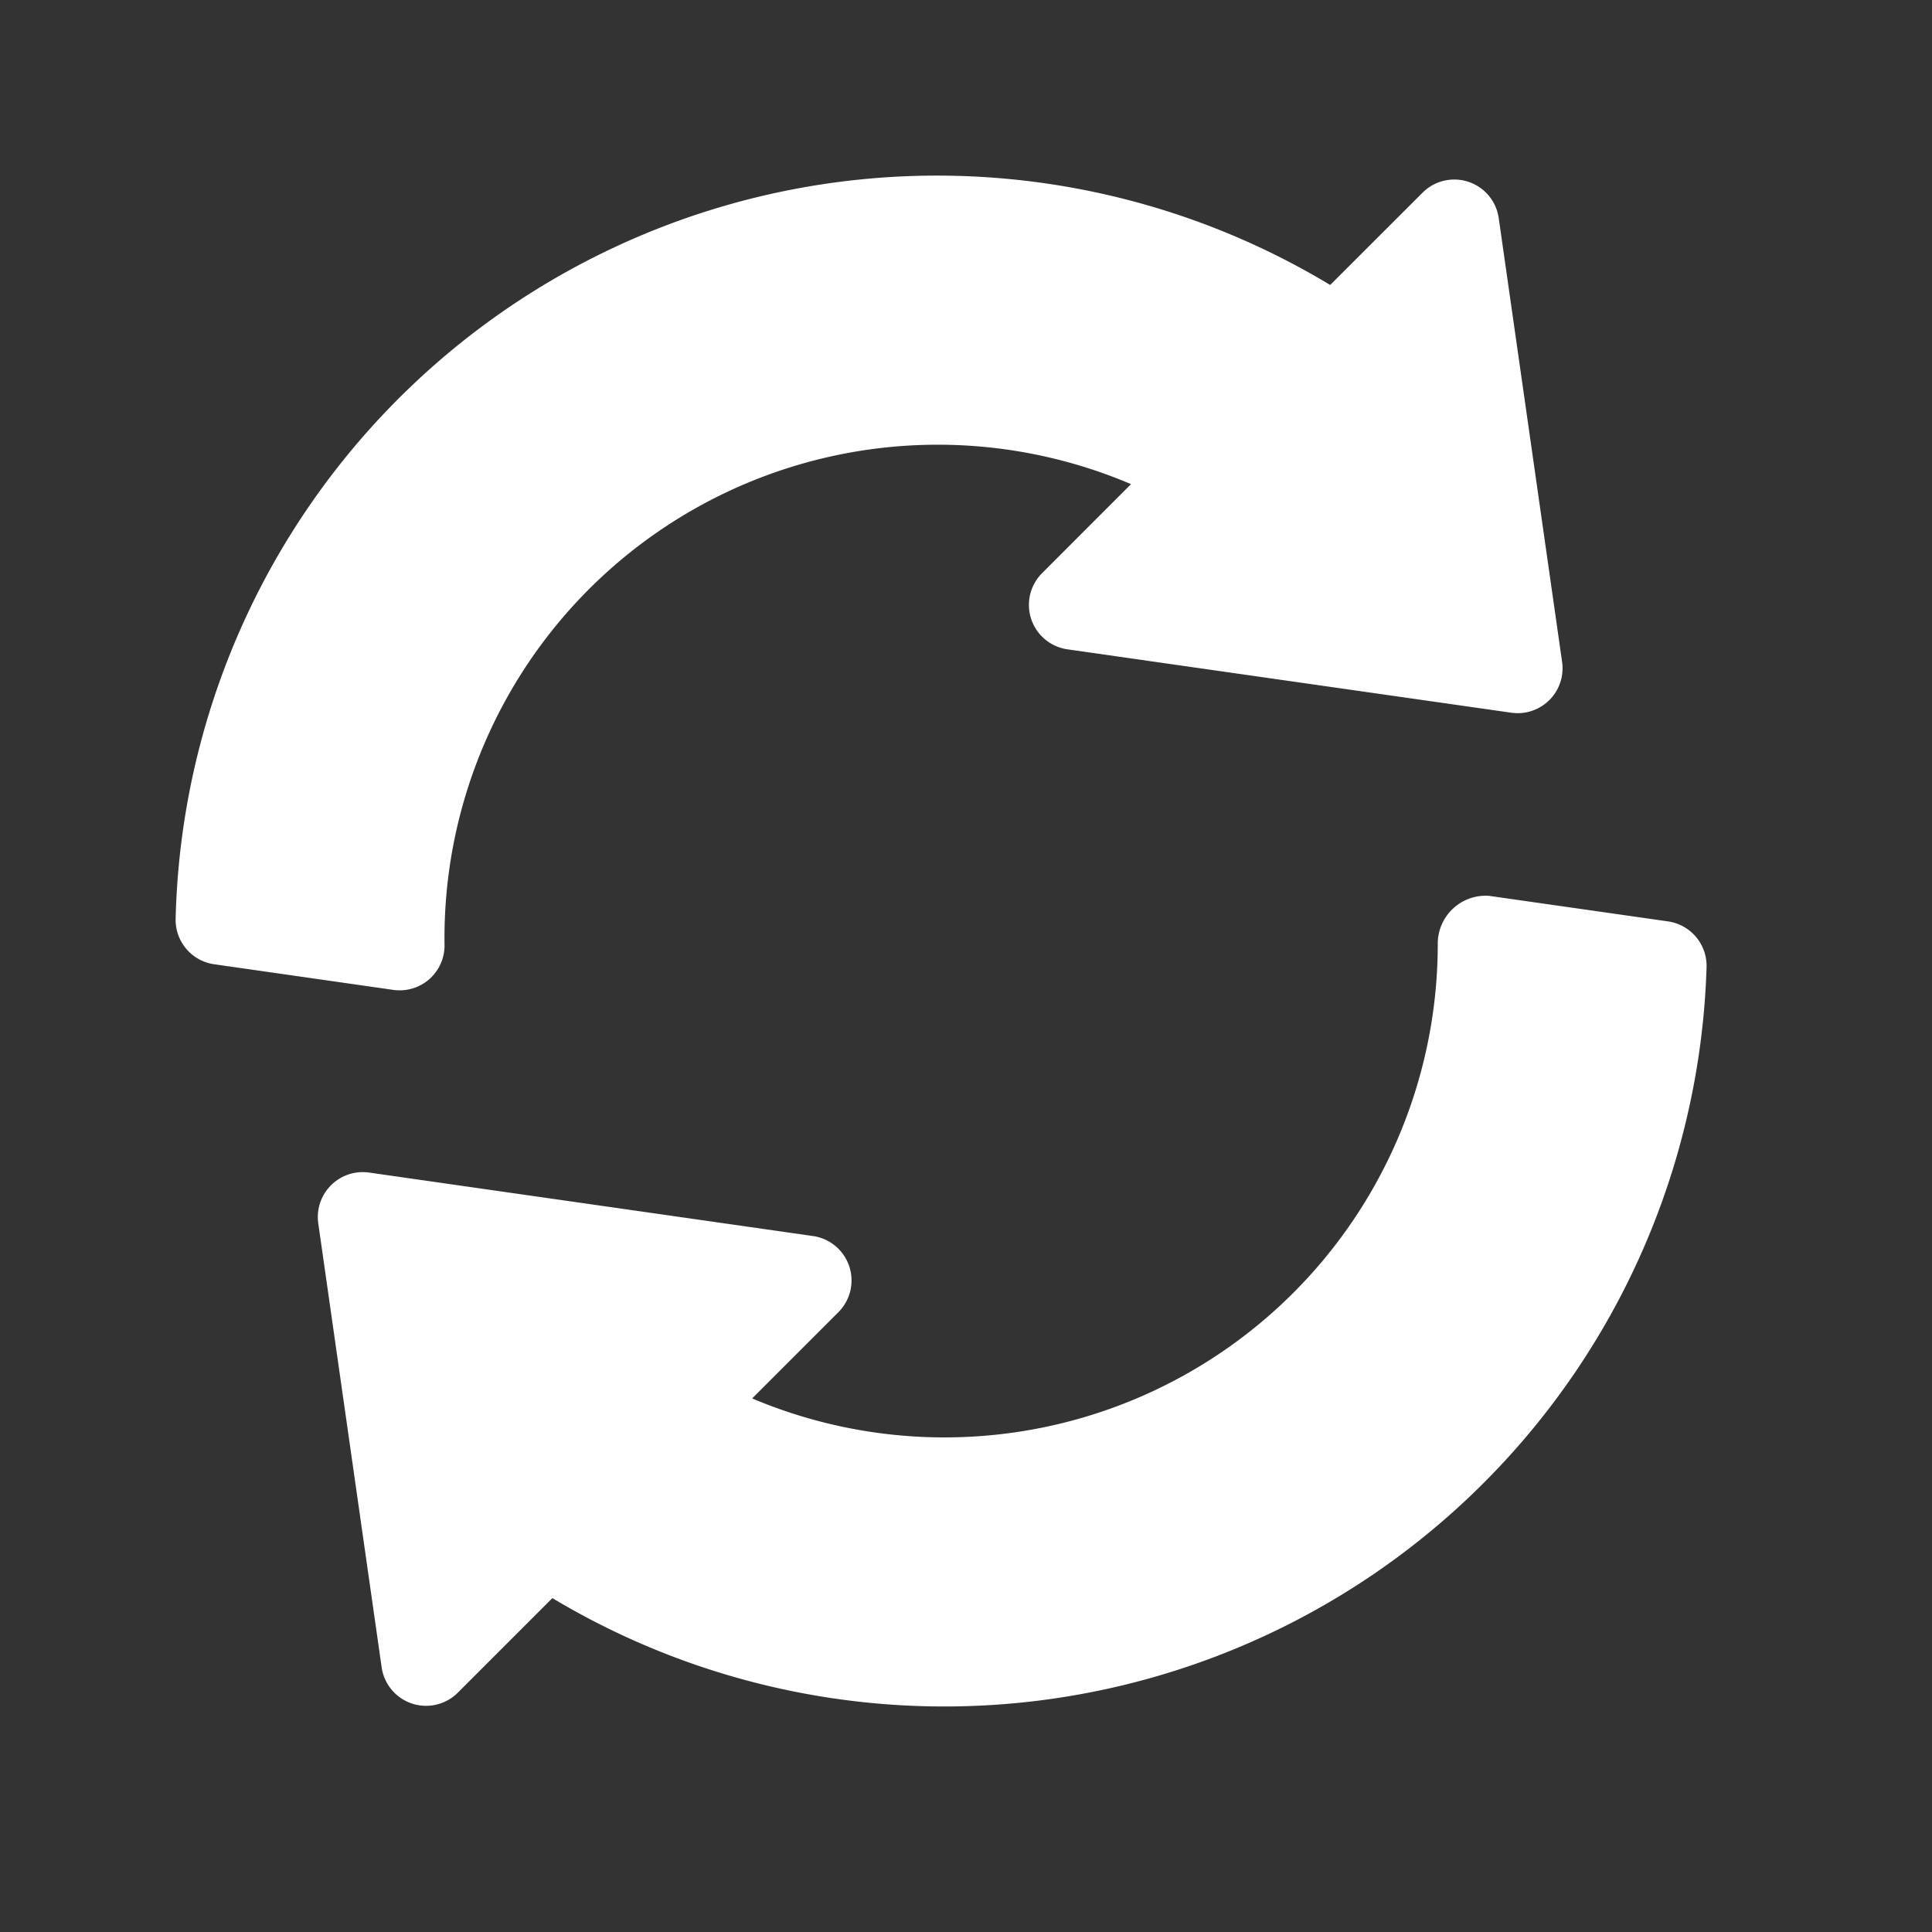 <svg xmlns="http://www.w3.org/2000/svg" width="22" height="22" viewBox="0 0 22 22">
  <rect x="0" y="0" width="22" height="22" fill="#333333" stroke="none"/>
  <g id="Group_721" data-name="Group 721" transform="translate(-16300 -5729)">
    <rect id="Rectangle_120" data-name="Rectangle 120" width="22" height="22" transform="translate(16300 5729)" fill="none"/>
    <g id="reload" transform="translate(16302 5731)">
      <g id="Group_662" data-name="Group 662" transform="translate(0 0)">
        <g id="Group_661" data-name="Group 661" transform="translate(0)">
          <path id="Path_130" data-name="Path 130" d="M15.788,5.538,15.066.482A.511.511,0,0,0,14.2.193L13.147,1.245A8.672,8.672,0,0,0,0,8.461a.511.511,0,0,0,.438.519l2.041.292a.511.511,0,0,0,.583-.513,5.617,5.617,0,0,1,7.817-5.246L9.866,4.527a.511.511,0,0,0,.289.867l5.056.722A.511.511,0,0,0,15.788,5.538Z" transform="translate(0 0)" fill="#fff"/>
        </g>
      </g>
      <g id="Group_664" data-name="Group 664" transform="translate(1.618 8.197)">
        <g id="Group_663" data-name="Group 663">
          <path id="Path_131" data-name="Path 131" d="M62.892,241.056l-2.039-.291a.546.546,0,0,0-.583.55,5.618,5.618,0,0,1-7.807,5.173l.982-.982a.511.511,0,0,0-.289-.867l-5.056-.723a.512.512,0,0,0-.578.578l.722,5.056a.511.511,0,0,0,.867.289l1.077-1.077a8.685,8.685,0,0,0,13.143-7.185A.512.512,0,0,0,62.892,241.056Z" transform="translate(-47.516 -240.761)" fill="#fff"/>
        </g>
      </g>
    </g>
  </g>
</svg>
